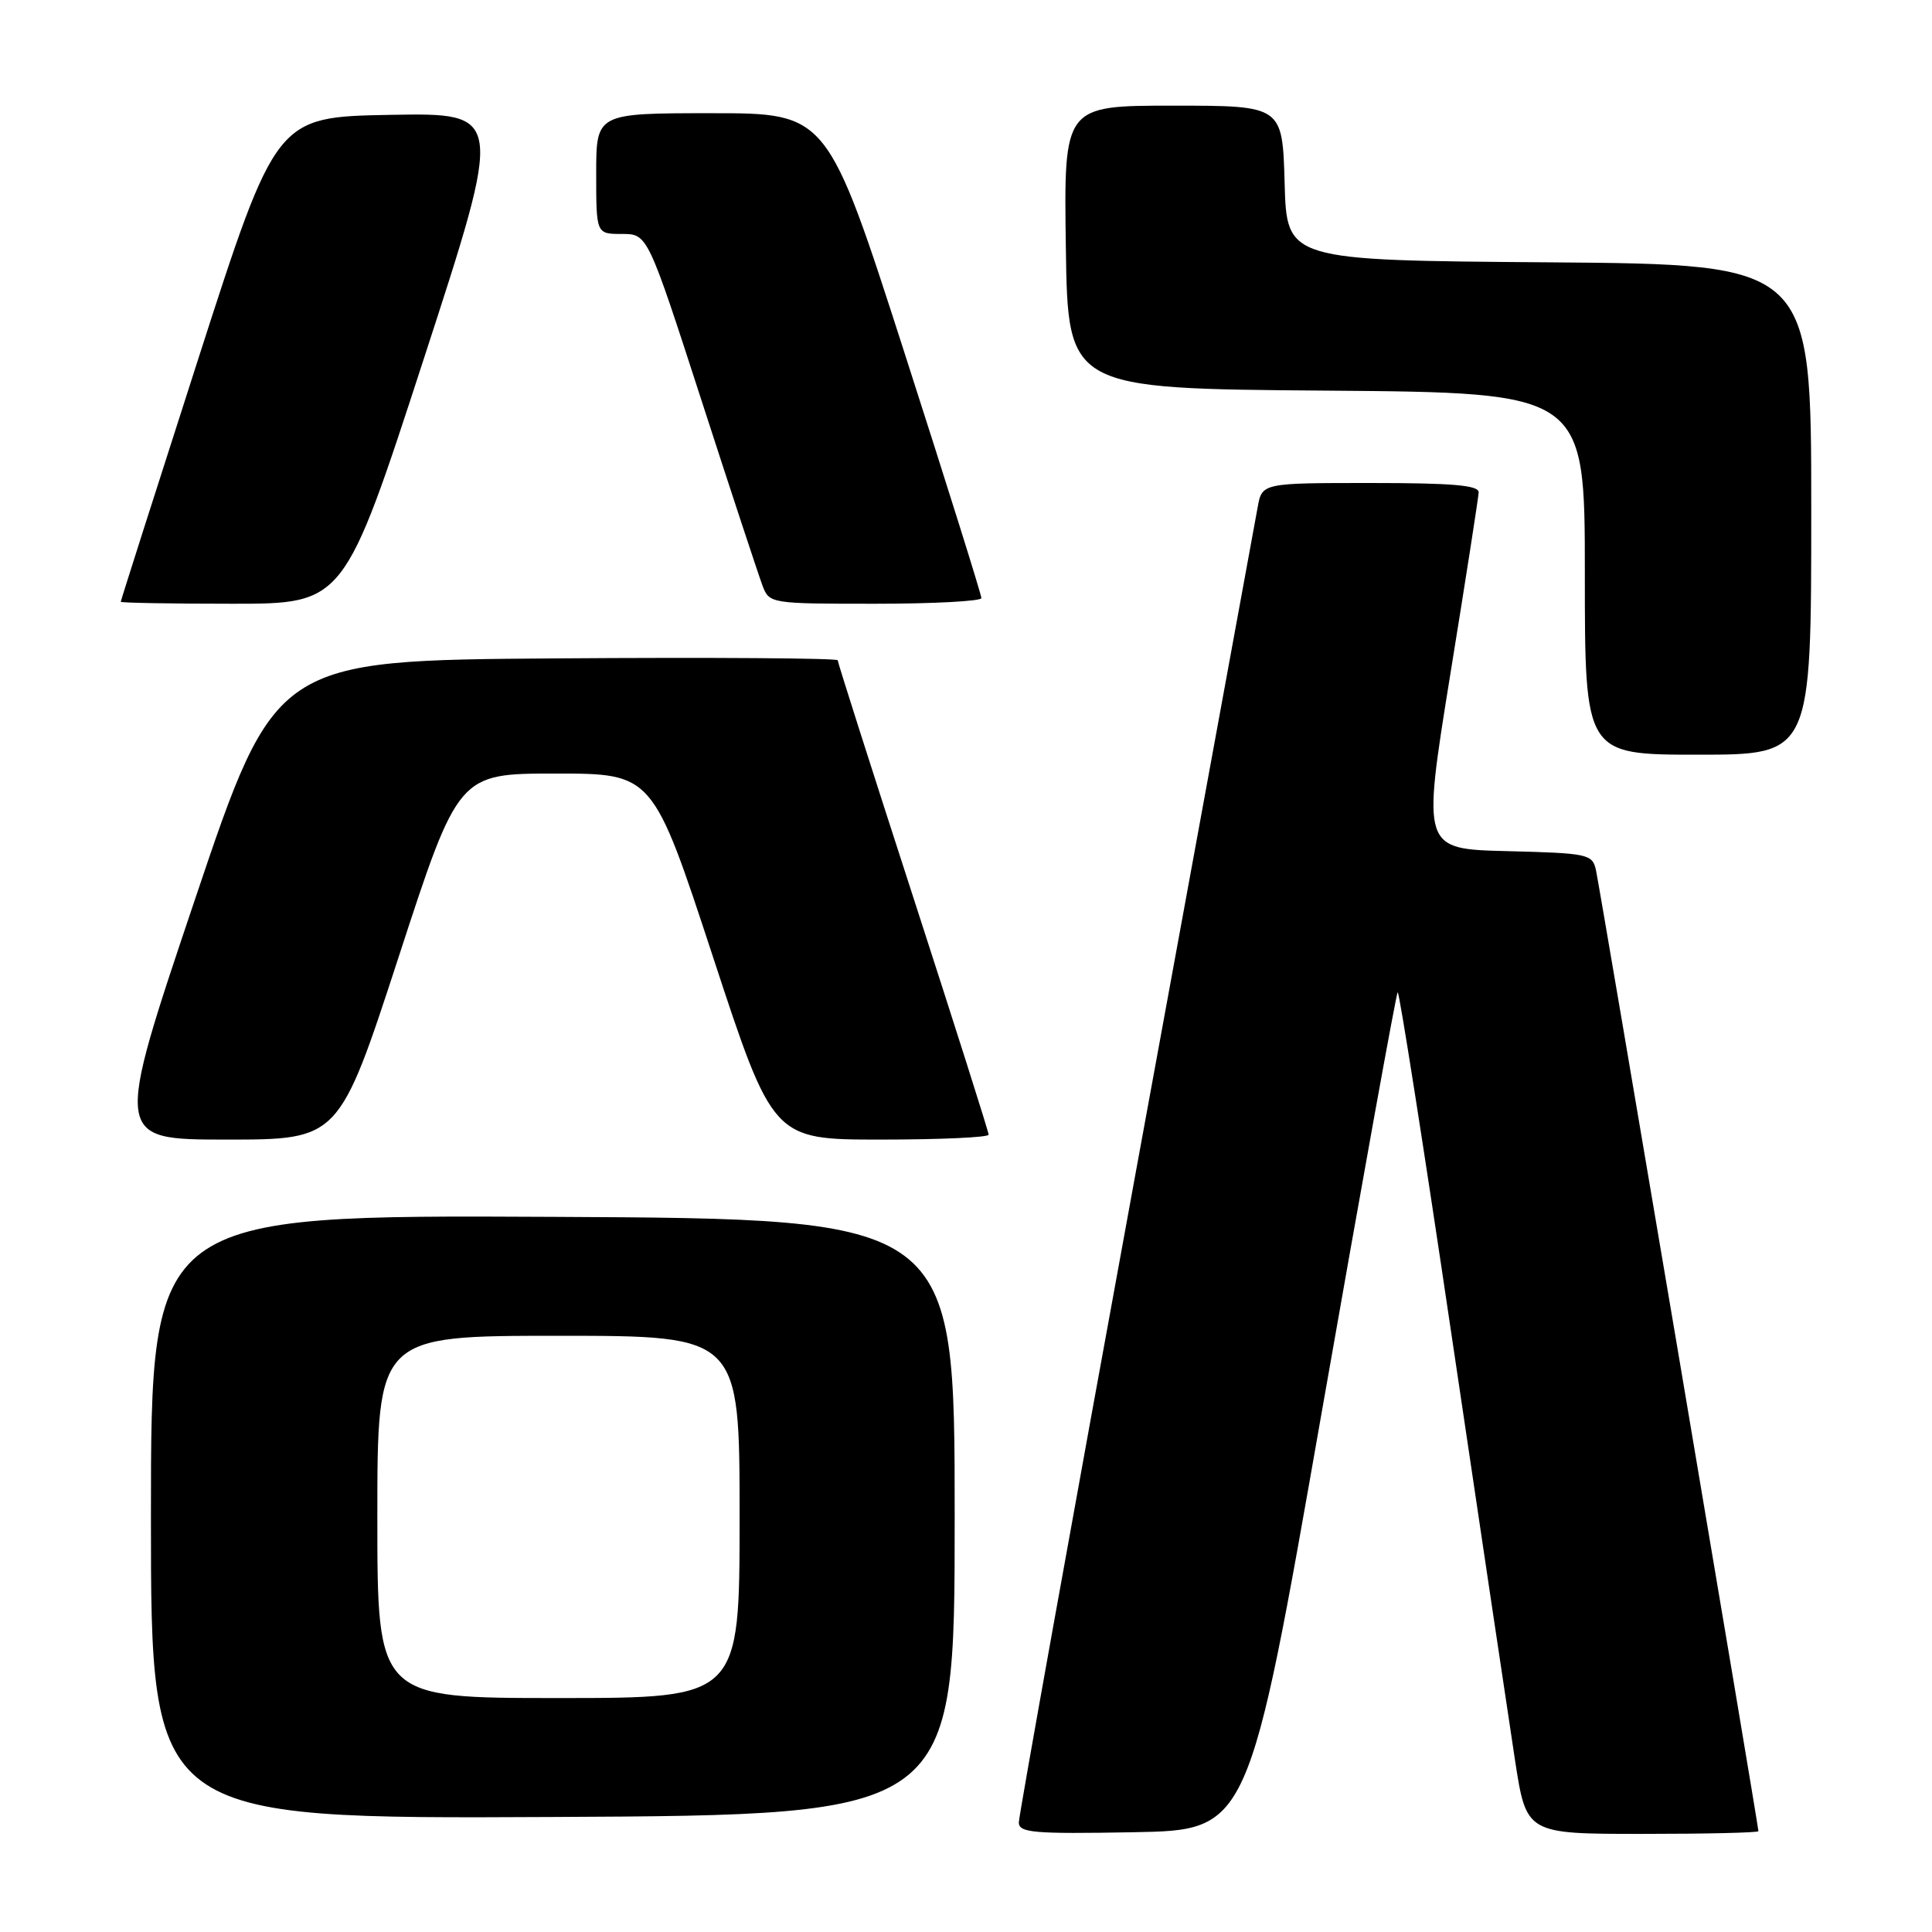 <?xml version="1.0" encoding="UTF-8" standalone="no"?>
<!DOCTYPE svg PUBLIC "-//W3C//DTD SVG 1.1//EN" "http://www.w3.org/Graphics/SVG/1.1/DTD/svg11.dtd" >
<svg xmlns="http://www.w3.org/2000/svg" xmlns:xlink="http://www.w3.org/1999/xlink" version="1.1" viewBox="0 0 256 256">
 <g >
 <path fill="currentColor"
d=" M 175.13 187.16 C 180.47 156.73 185.00 131.66 185.20 131.47 C 185.39 131.27 188.64 151.90 192.40 177.31 C 196.17 202.71 199.93 227.89 200.75 233.25 C 202.25 243.00 202.25 243.00 217.63 243.00 C 226.08 243.00 233.00 242.84 233.00 242.64 C 233.00 241.94 211.96 117.46 211.47 115.28 C 211.00 113.17 210.42 113.05 199.71 112.78 C 188.44 112.50 188.44 112.50 192.15 89.50 C 194.20 76.85 195.90 65.94 195.93 65.25 C 195.98 64.30 192.49 64.00 181.61 64.00 C 167.22 64.00 167.22 64.00 166.64 67.25 C 166.31 69.04 159.06 108.61 150.52 155.20 C 141.99 201.78 135.00 240.61 135.00 241.48 C 135.00 242.85 136.91 243.02 150.21 242.78 C 165.43 242.50 165.43 242.50 175.13 187.16 Z  M 126.50 201.00 C 126.50 161.50 126.50 161.50 73.25 161.24 C 20.00 160.98 20.00 160.98 20.00 201.00 C 20.00 241.02 20.00 241.02 73.25 240.76 C 126.50 240.50 126.50 240.50 126.50 201.00 Z  M 52.84 126.75 C 60.74 102.50 60.74 102.50 73.62 102.50 C 86.50 102.50 86.50 102.50 94.46 126.75 C 102.42 151.00 102.42 151.00 116.71 151.00 C 124.57 151.00 131.00 150.71 131.00 150.35 C 131.00 149.99 126.50 135.82 121.00 118.85 C 115.50 101.89 111.00 87.77 111.00 87.49 C 111.00 87.21 94.24 87.09 73.75 87.24 C 36.50 87.50 36.50 87.50 25.81 119.25 C 15.12 151.00 15.12 151.00 30.02 151.00 C 44.93 151.00 44.93 151.00 52.84 126.75 Z  M 240.00 67.51 C 240.00 35.03 240.00 35.03 205.25 34.76 C 170.50 34.50 170.50 34.50 170.22 24.25 C 169.93 14.00 169.93 14.00 155.44 14.00 C 140.96 14.00 140.96 14.00 141.23 32.75 C 141.50 51.50 141.50 51.50 175.75 51.76 C 210.00 52.03 210.00 52.03 210.00 76.01 C 210.00 100.00 210.00 100.00 225.00 100.00 C 240.00 100.00 240.00 100.00 240.00 67.51 Z  M 56.18 47.47 C 66.76 14.95 66.76 14.95 51.67 15.22 C 36.59 15.50 36.59 15.50 26.29 47.49 C 20.63 65.08 16.00 79.59 16.00 79.74 C 16.00 79.88 22.66 80.00 30.80 80.00 C 45.60 80.00 45.60 80.00 56.18 47.47 Z  M 130.04 79.25 C 130.05 78.84 125.47 64.21 119.85 46.75 C 109.63 15.00 109.63 15.00 94.31 15.00 C 79.00 15.00 79.00 15.00 79.00 23.00 C 79.00 31.00 79.00 31.00 82.40 31.00 C 85.81 31.00 85.81 31.00 92.96 53.08 C 96.89 65.23 100.53 76.25 101.03 77.58 C 101.94 79.98 102.06 80.00 115.98 80.00 C 123.69 80.00 130.02 79.66 130.04 79.25 Z  M 50.00 201.00 C 50.00 177.00 50.00 177.00 74.00 177.00 C 98.00 177.00 98.00 177.00 98.00 201.00 C 98.00 225.00 98.00 225.00 74.00 225.00 C 50.00 225.00 50.00 225.00 50.00 201.00 Z "/>
</g>
</svg>